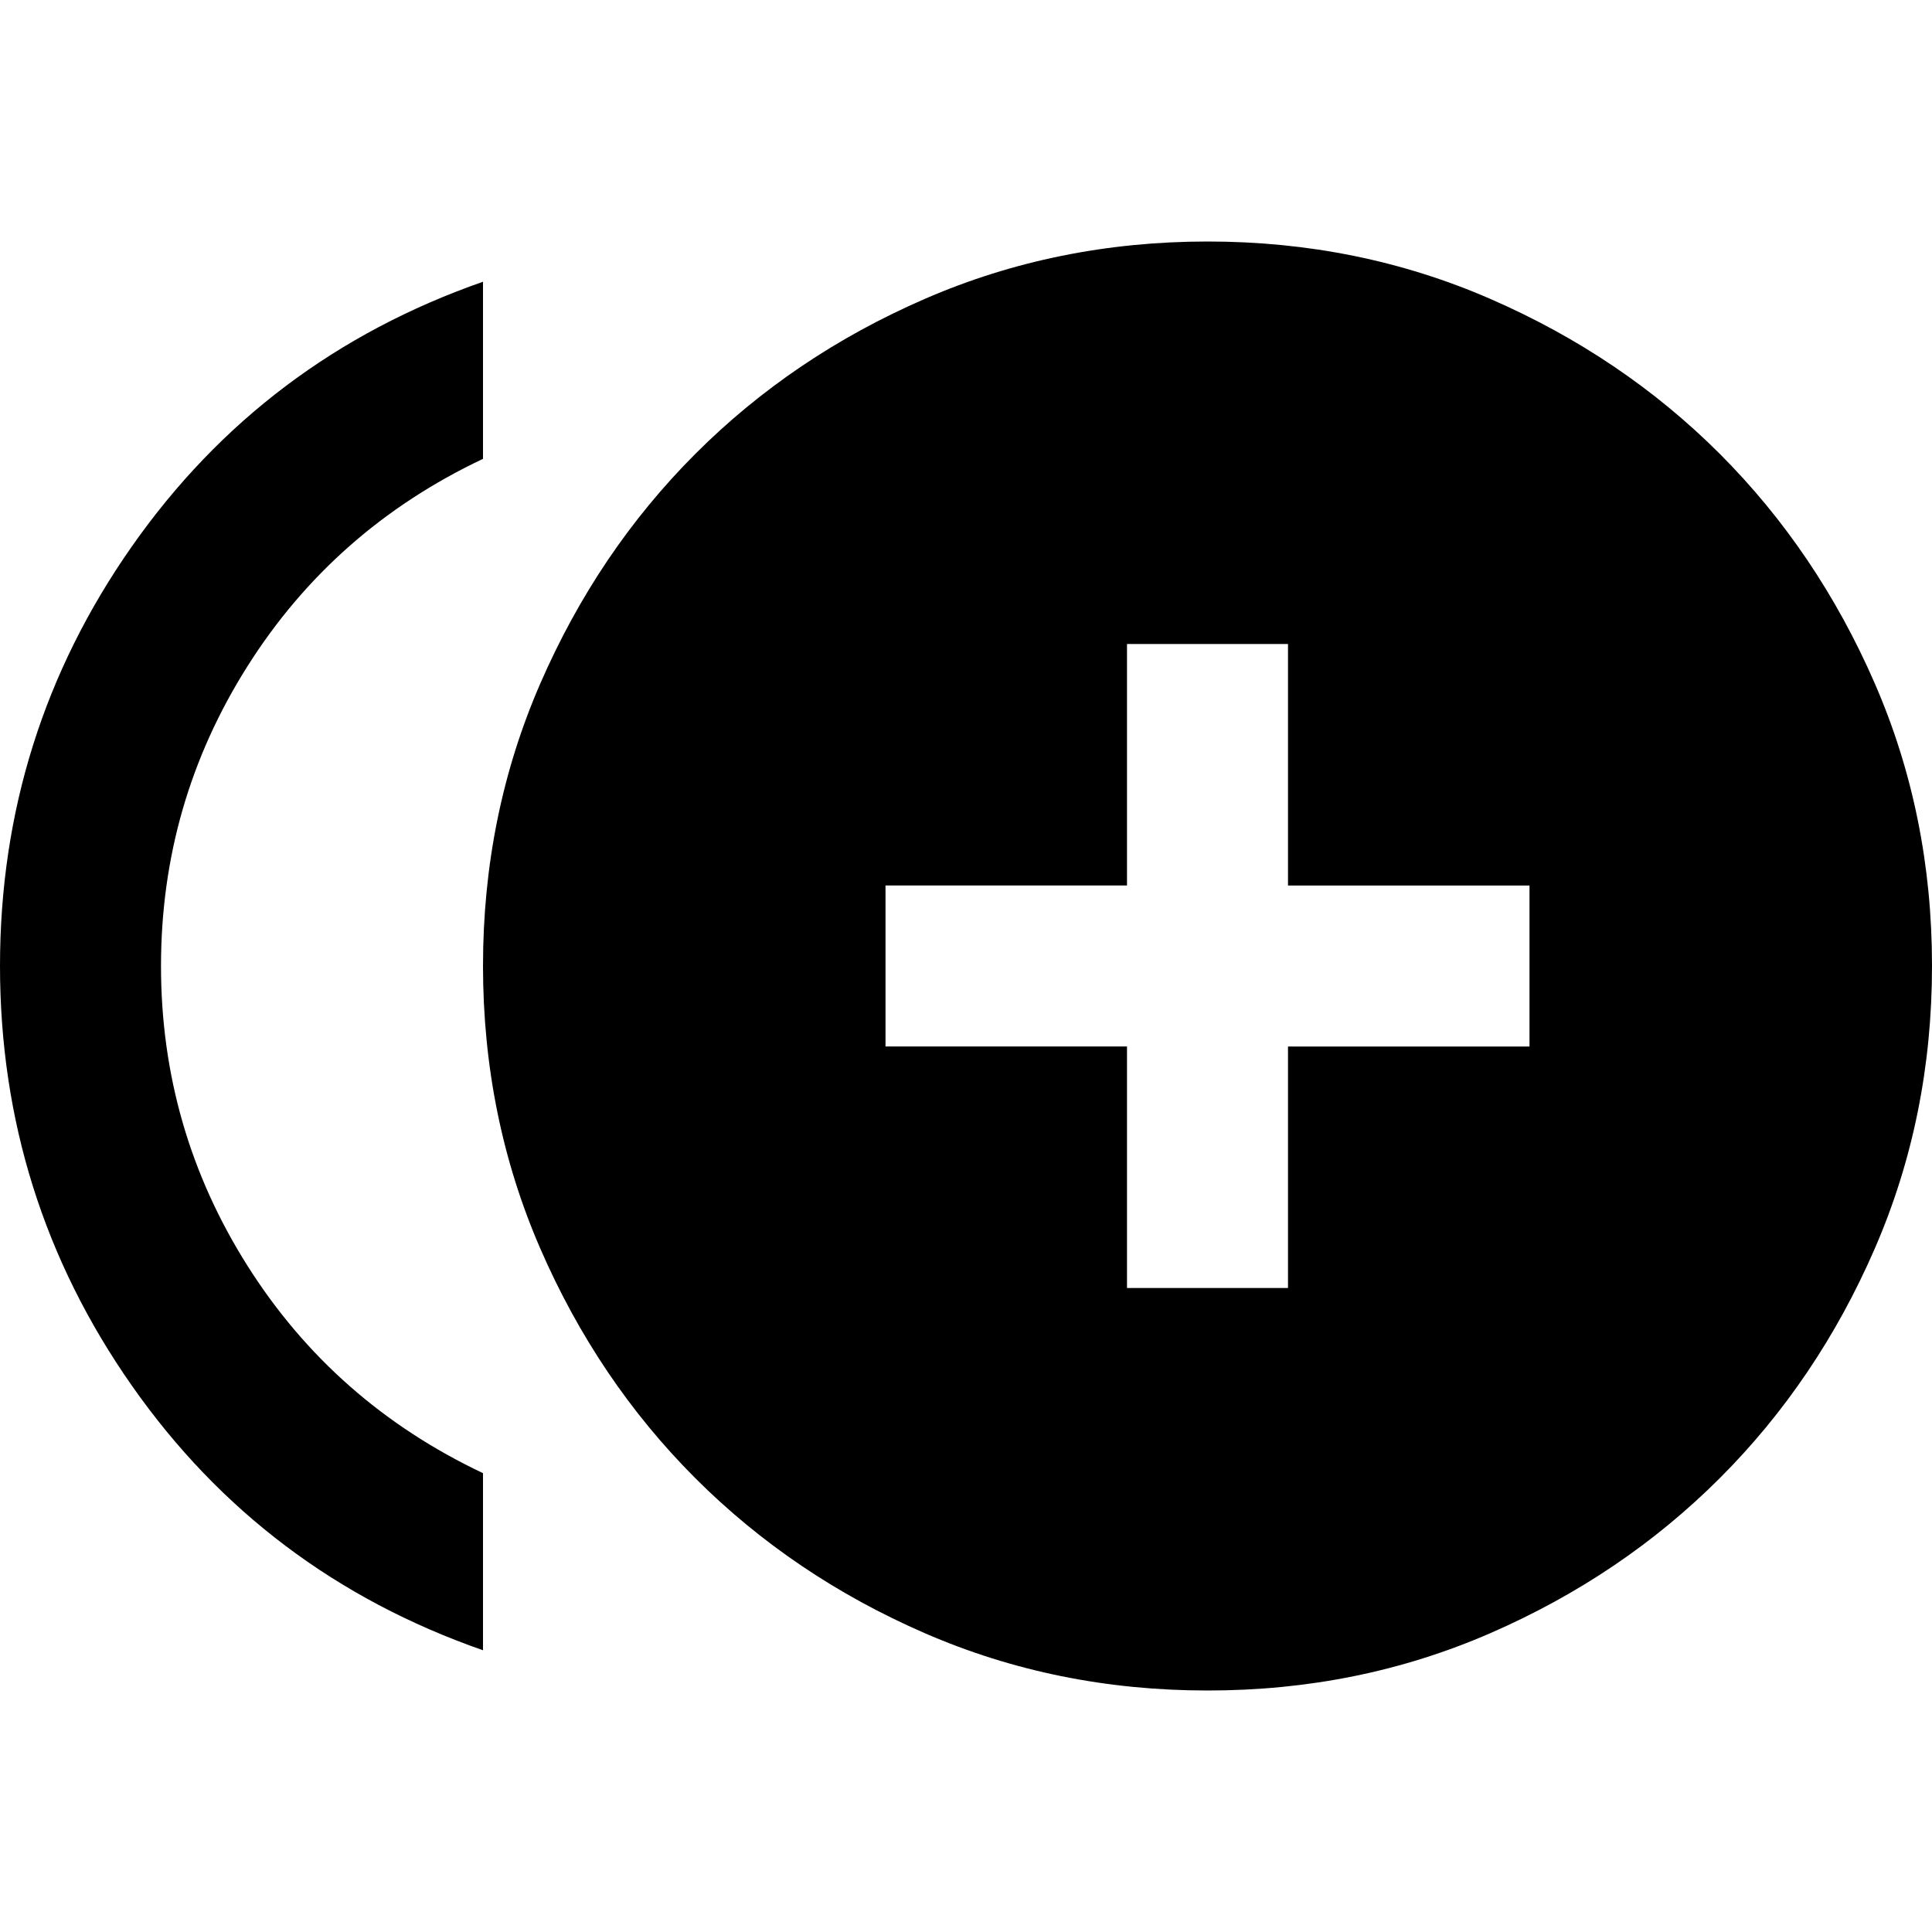 <svg xmlns="http://www.w3.org/2000/svg" width="1em" height="1em" viewBox="0 0 24 24"><path fill="currentColor" d="M14 16h2v-3h3v-2h-3V8h-2v3h-3v2h3zm-8 4.5q-2.725-.95-4.362-3.287T0 12q0-2.875 1.638-5.212T6 3.5v2.2q-1.85.875-2.925 2.575T2 12q0 2.025 1.075 3.725T6 18.3zm9 .5q-1.875 0-3.512-.712t-2.85-1.925q-1.213-1.213-1.925-2.85T6 12q0-1.875.713-3.512t1.925-2.85q1.212-1.213 2.85-1.925T15 3q1.875 0 3.513.713t2.85 1.924q1.212 1.213 1.925 2.85T24 12q0 1.875-.712 3.513t-1.925 2.85q-1.213 1.212-2.85 1.925T15 21"/></svg>